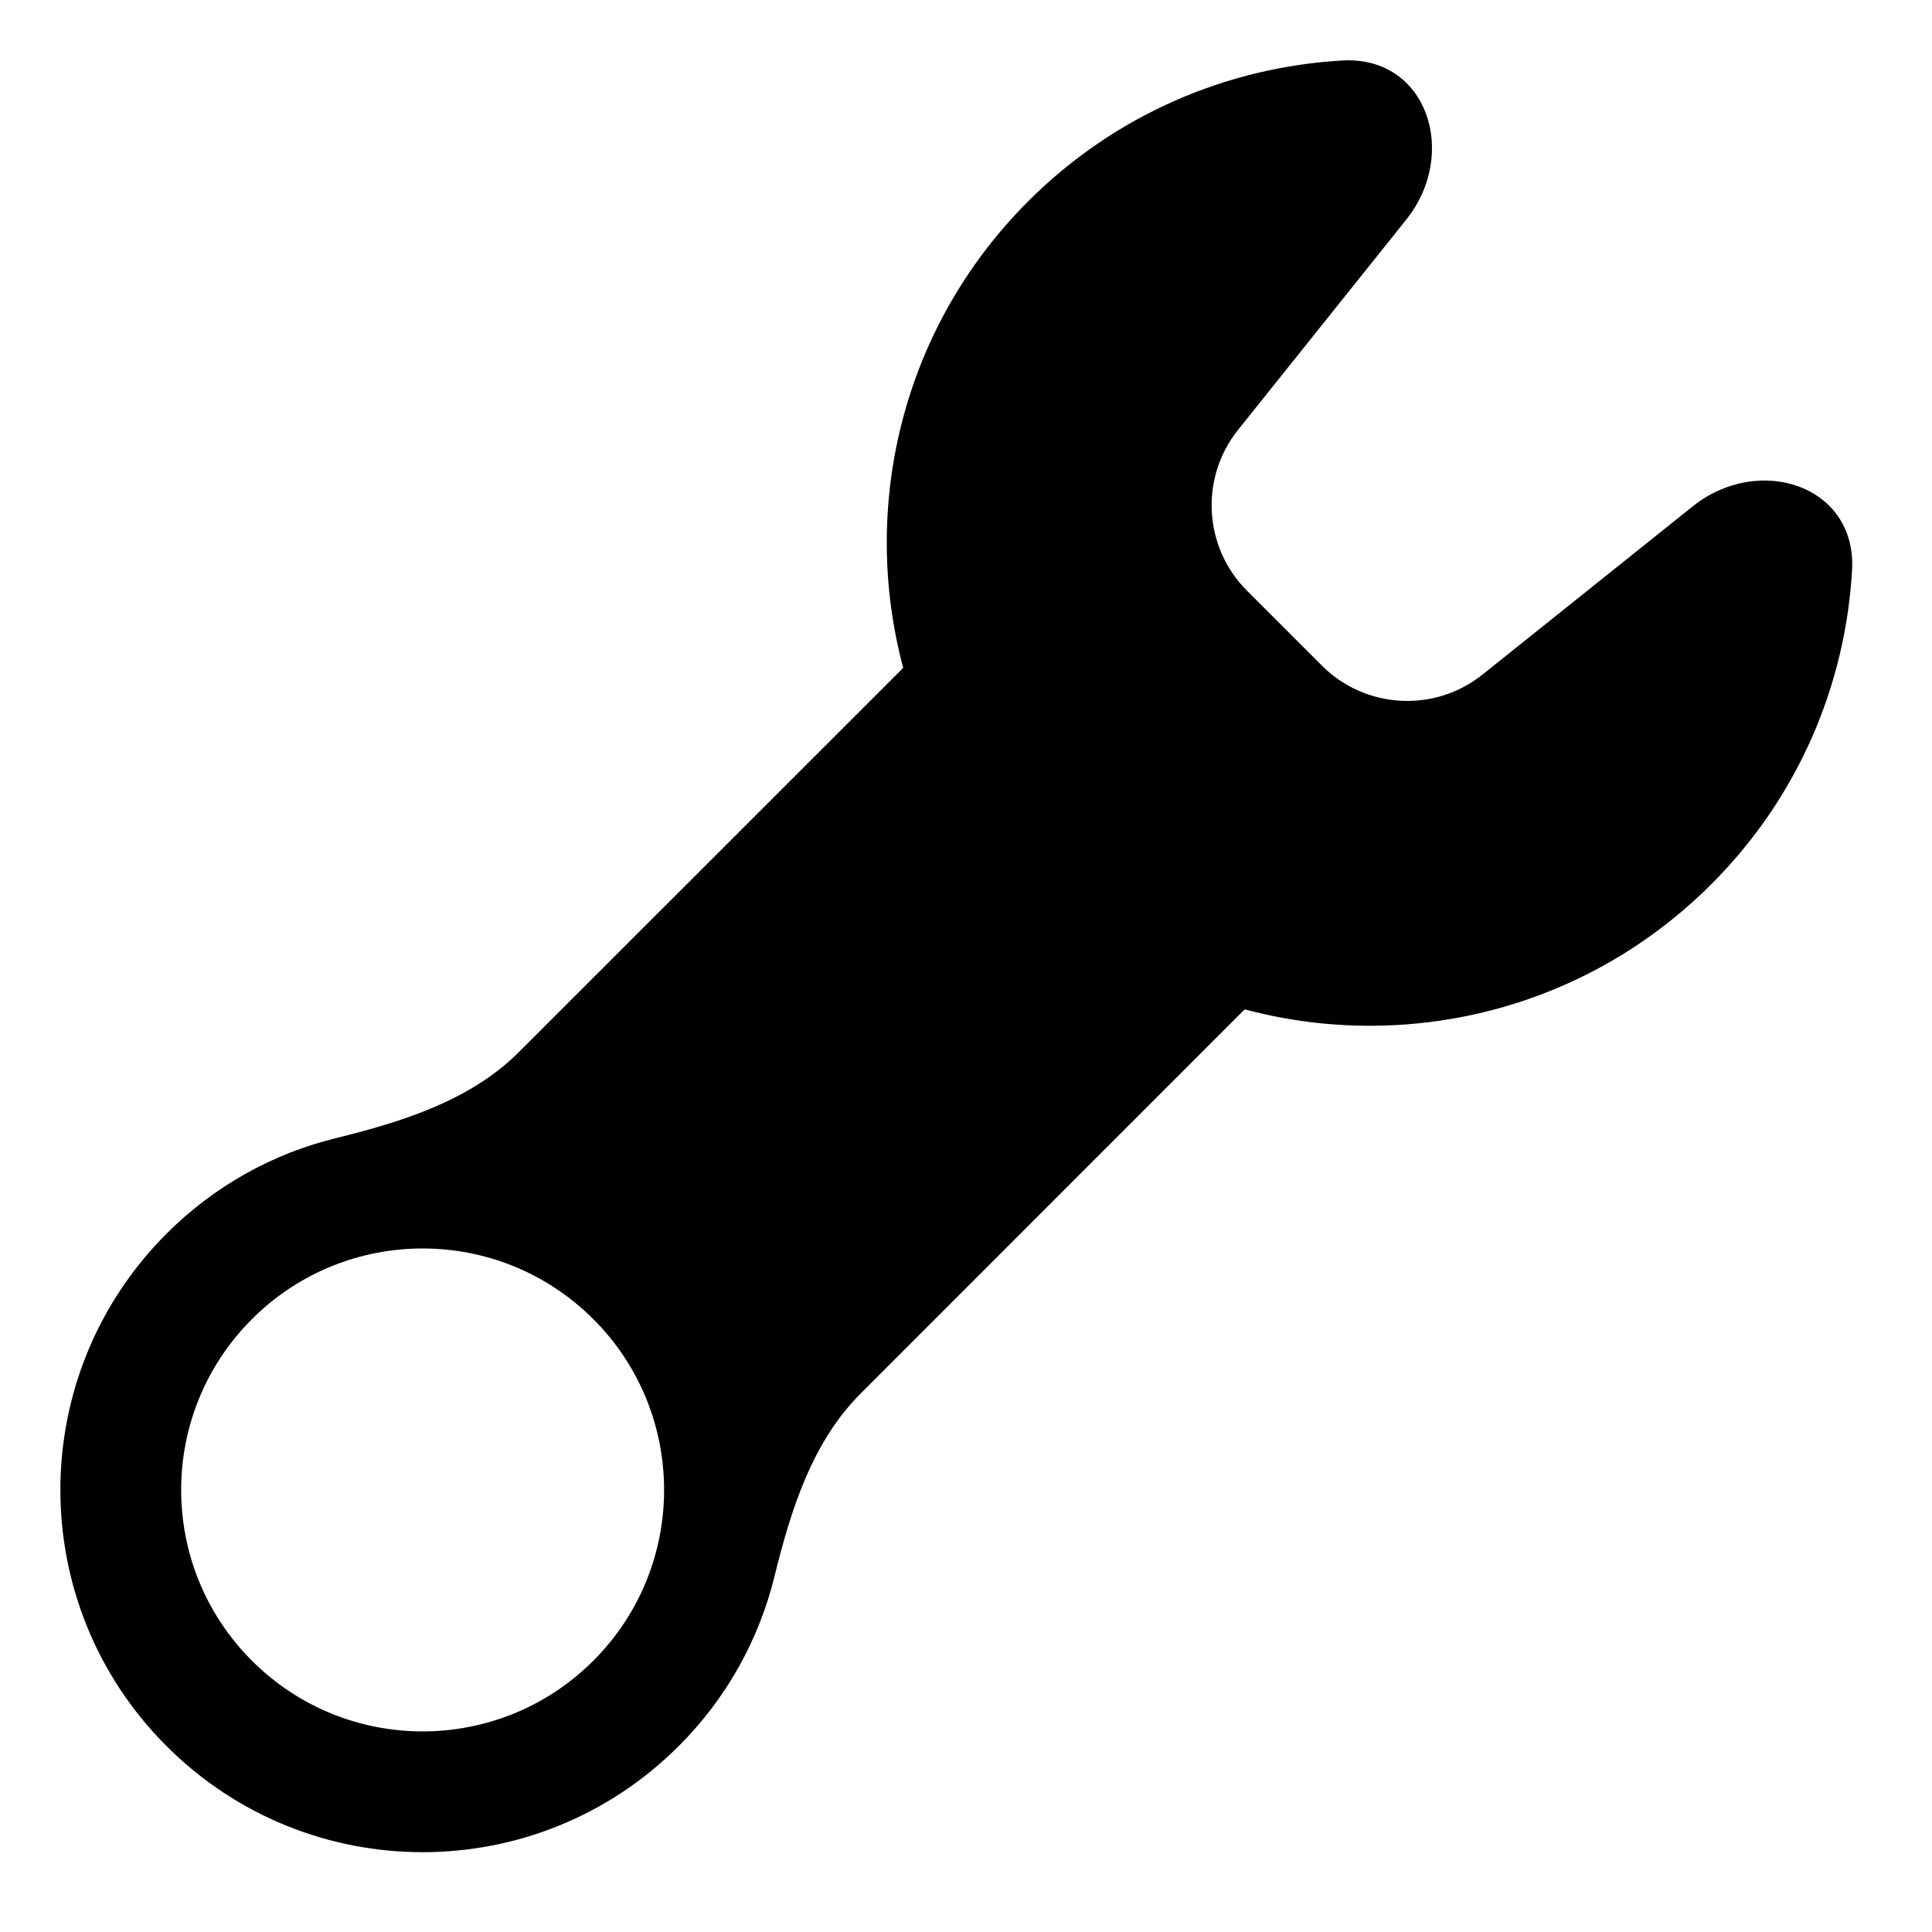 <svg width="16" height="16" viewBox="0 0 16 16" fill="none"
  xmlns="http://www.w3.org/2000/svg">
  <path fill-rule="evenodd" clip-rule="evenodd" d="M11.118 0.501C11.819 0.462 12.084 1.272 11.645 1.82L10.253 3.56C9.935 3.958 9.967 4.532 10.327 4.892L10.632 5.197C10.633 5.199 10.635 5.2 10.637 5.202C10.638 5.204 10.64 5.205 10.642 5.207L10.947 5.512C11.307 5.872 11.881 5.904 12.278 5.586L14.019 4.193C14.567 3.755 15.377 4.02 15.338 4.721C15.284 5.668 14.896 6.6 14.172 7.323C13.125 8.37 11.643 8.716 10.308 8.359L7.128 11.54C6.725 11.942 6.549 12.506 6.413 13.059C6.286 13.572 6.023 14.059 5.621 14.46C4.45 15.632 2.55 15.632 1.379 14.46C0.207 13.289 0.207 11.389 1.379 10.217C1.78 9.816 2.267 9.552 2.78 9.426C3.332 9.29 3.897 9.114 4.299 8.711L7.48 5.531C7.123 4.196 7.468 2.714 8.515 1.667C9.239 0.943 10.171 0.555 11.118 0.501ZM4.914 13.753C4.133 14.534 2.867 14.534 2.086 13.753C1.305 12.972 1.305 11.706 2.086 10.925C2.867 10.144 4.133 10.144 4.914 10.925C5.695 11.706 5.695 12.972 4.914 13.753Z" fill="currentColor"/>
</svg>
